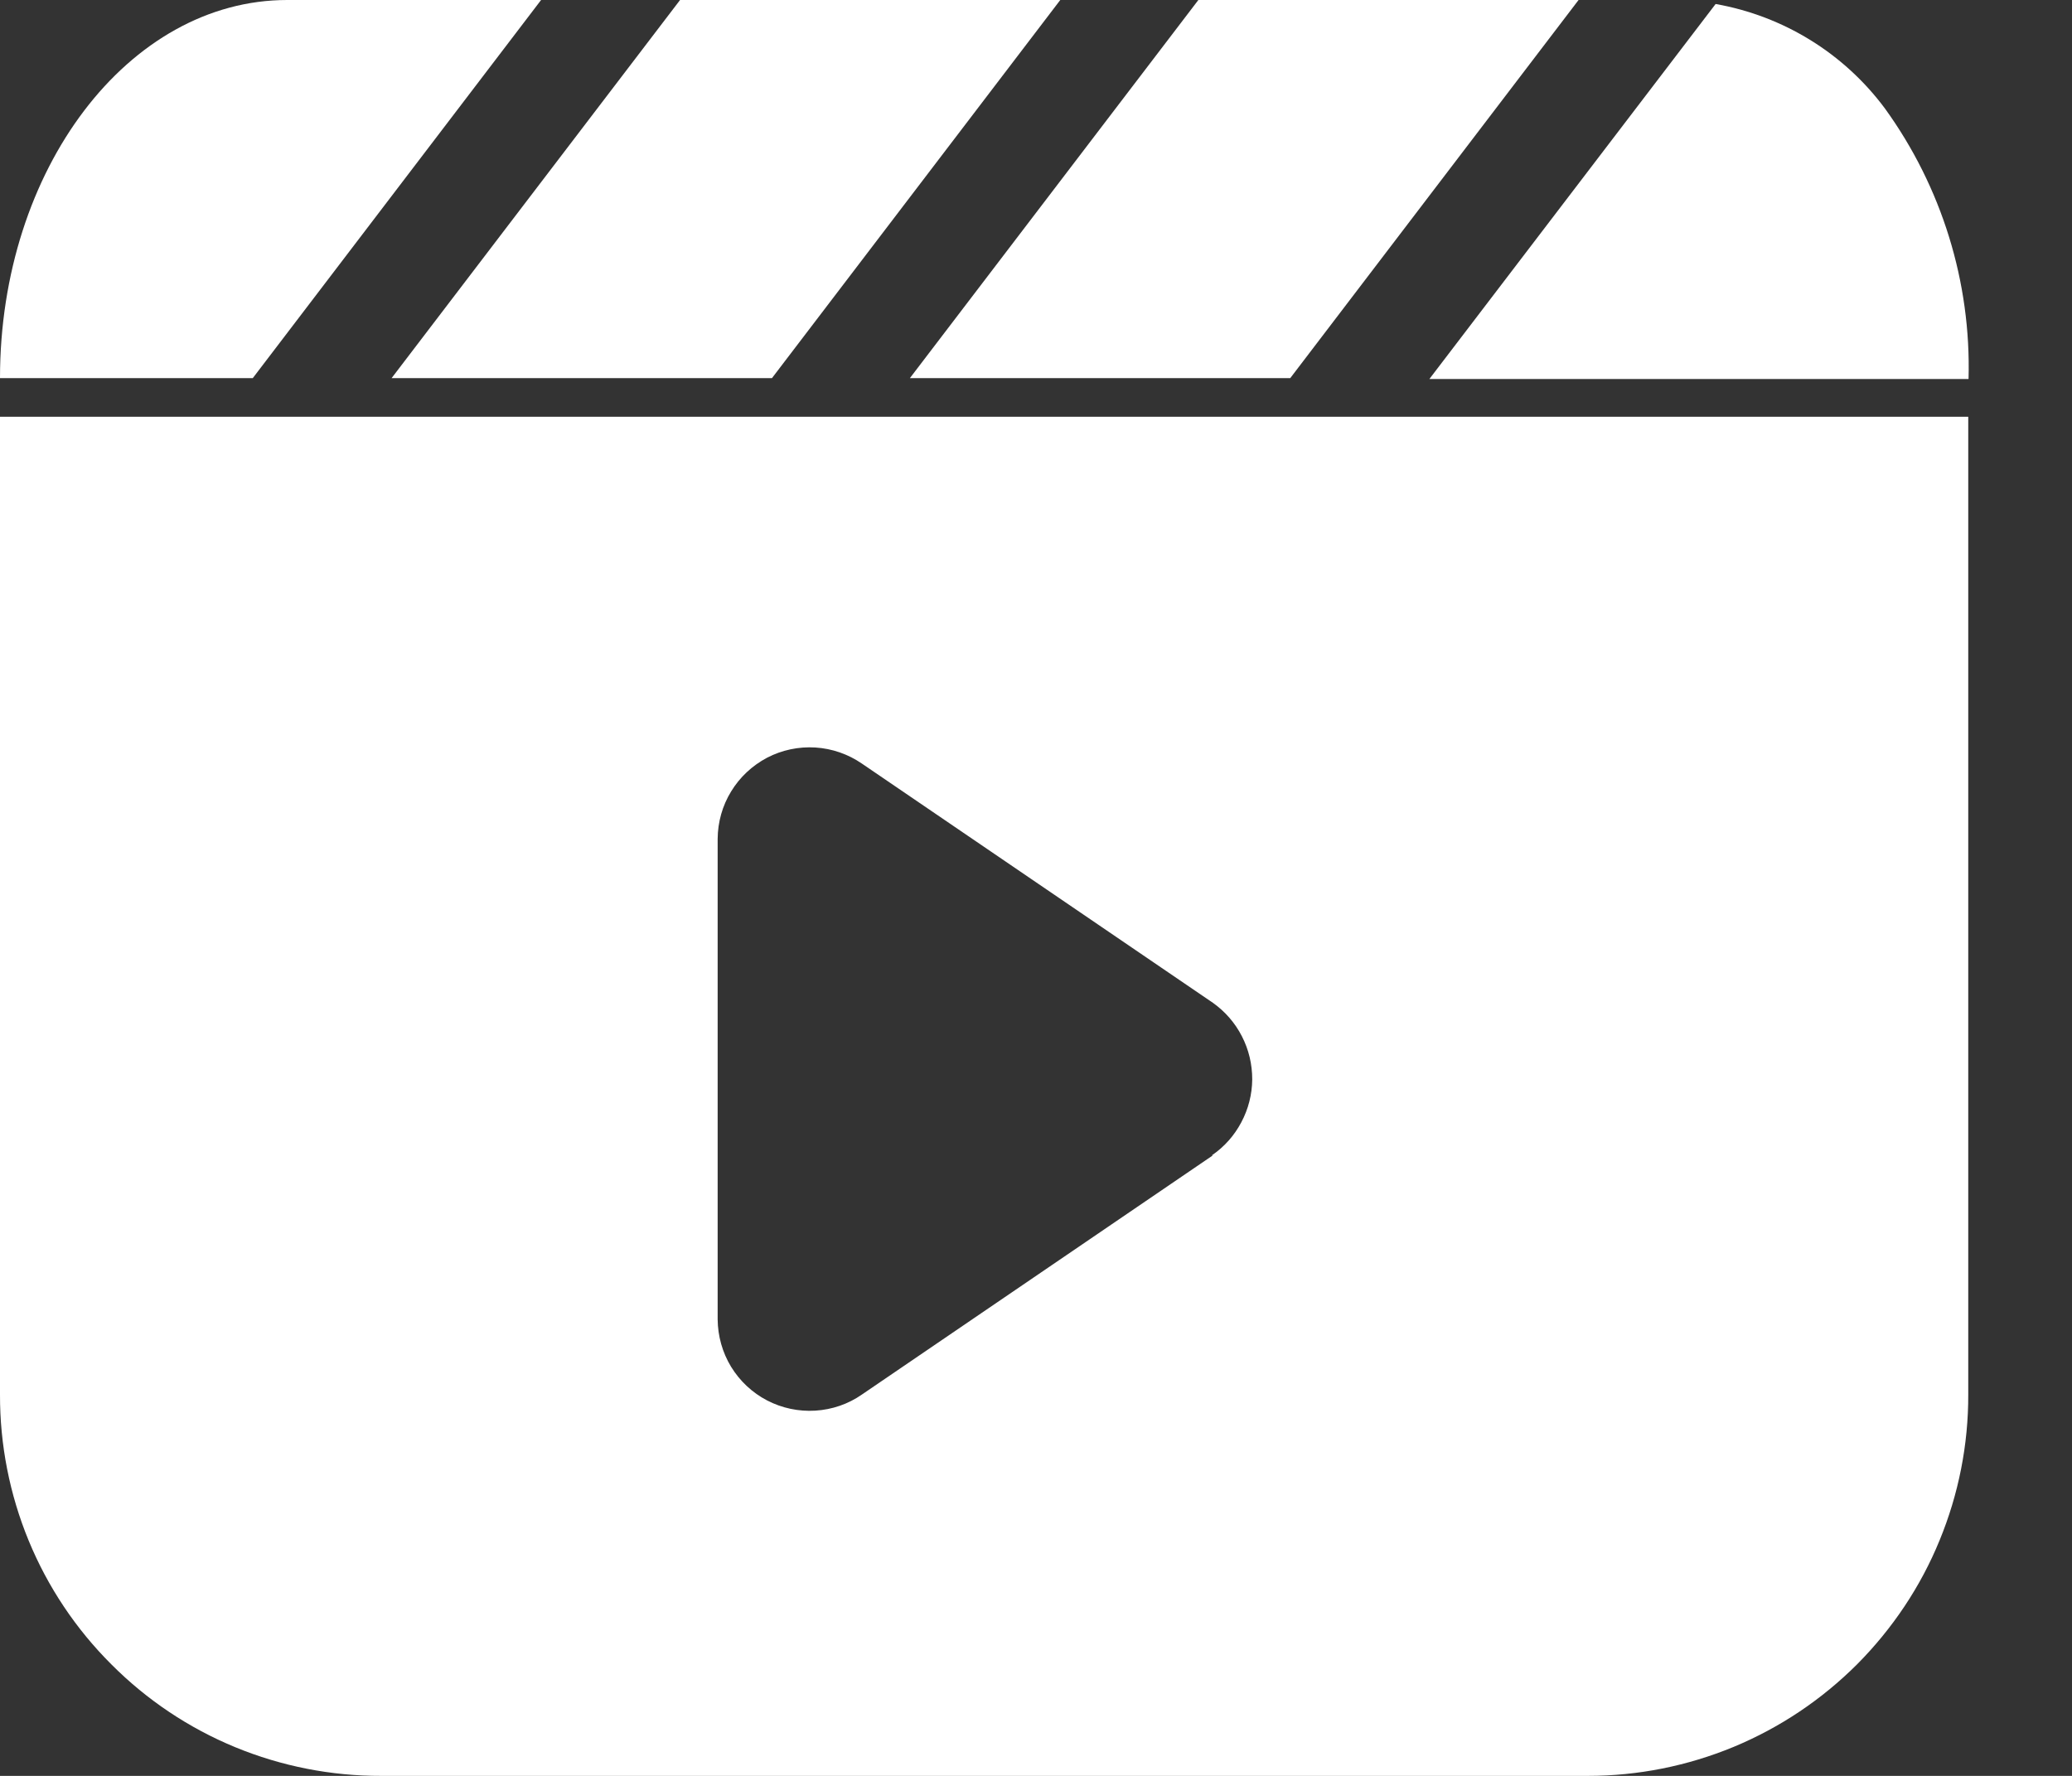 <svg width="14" height="12" viewBox="0 0 14 12" fill="none" xmlns="http://www.w3.org/2000/svg">
<rect x="0" y="0" width="14" height="12" fill="#333333" stroke="none"/>
<path d="M3.656 0L1.708 2.555H0C0 1.144 0.868 0 1.941 0H3.656Z" fill="white"/>
<path d="M7.164 0L5.216 2.555H2.646L4.595 0H7.164Z" fill="white"/>
<path d="M10.666 0L8.718 2.555H6.148L8.097 0H10.666Z" fill="white"/>
<path d="M13.301 2.561H9.658L11.592 0.027C12.05 0.108 12.459 0.36 12.736 0.733C13.12 1.264 13.319 1.907 13.301 2.561Z" fill="white"/>
<path d="M9.72439e-06 2.816V9.423C-0.001 9.762 0.065 10.098 0.194 10.411C0.323 10.724 0.513 11.008 0.753 11.247C0.992 11.487 1.276 11.677 1.589 11.806C1.902 11.935 2.238 12.001 2.576 12H10.729C11.068 12 11.402 11.933 11.714 11.804C12.027 11.674 12.31 11.484 12.549 11.245C12.787 11.005 12.977 10.722 13.105 10.409C13.234 10.096 13.3 9.761 13.299 9.423V2.816H9.72439e-06ZM8.195 7.807L5.824 9.423C5.731 9.488 5.622 9.525 5.509 9.532C5.396 9.539 5.283 9.515 5.183 9.463C5.083 9.411 4.999 9.332 4.94 9.236C4.881 9.139 4.85 9.028 4.849 8.915V5.668C4.85 5.555 4.881 5.444 4.94 5.348C4.999 5.251 5.083 5.173 5.183 5.12C5.283 5.068 5.396 5.044 5.509 5.051C5.622 5.058 5.731 5.096 5.824 5.16L8.195 6.776C8.278 6.835 8.345 6.912 8.391 7.002C8.438 7.093 8.461 7.192 8.461 7.294C8.46 7.395 8.435 7.494 8.387 7.584C8.34 7.673 8.272 7.75 8.188 7.807H8.195Z" fill="white"/>
</svg>

